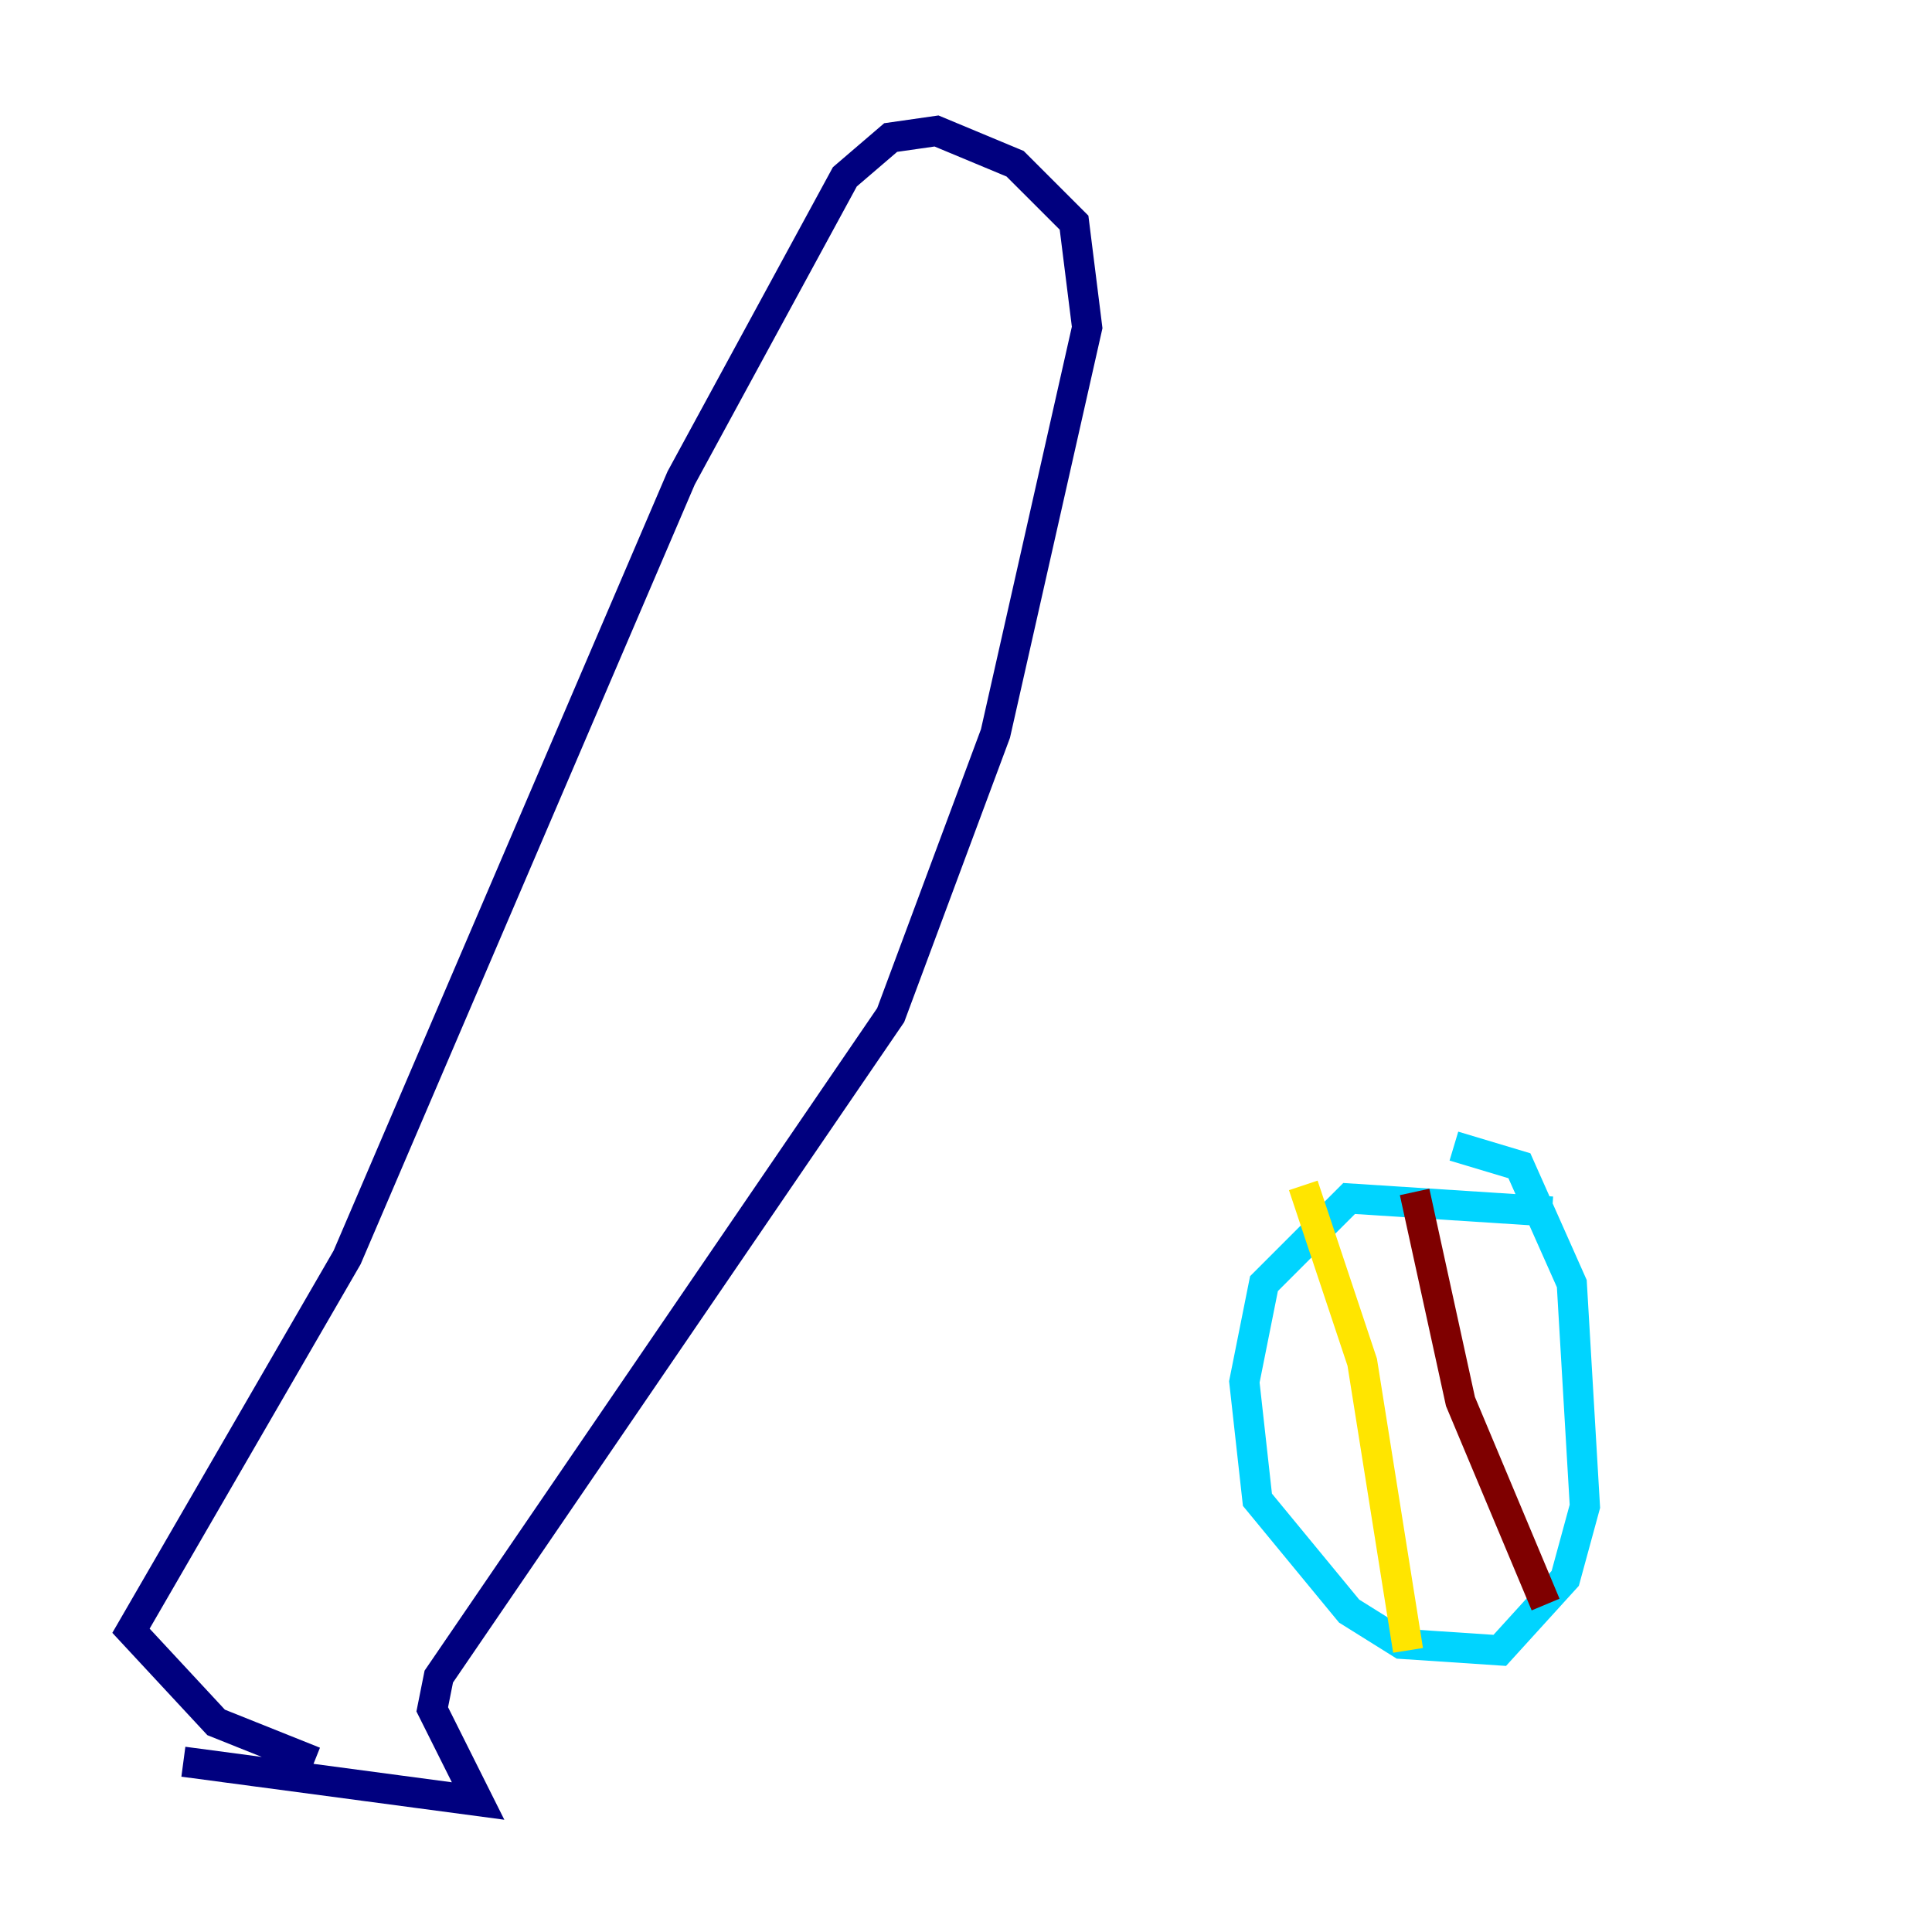 <?xml version="1.0" encoding="utf-8" ?>
<svg baseProfile="tiny" height="128" version="1.2" viewBox="0,0,128,128" width="128" xmlns="http://www.w3.org/2000/svg" xmlns:ev="http://www.w3.org/2001/xml-events" xmlns:xlink="http://www.w3.org/1999/xlink"><defs /><polyline fill="none" points="12.149,116.719 31.675,119.322 28.637,113.248 29.071,111.078 59.01,67.254 65.953,48.597 72.027,21.695 71.159,14.752 67.254,10.848 62.047,8.678 59.01,9.112 55.973,11.715 45.125,31.675 22.997,83.308 8.678,108.041 14.319,114.115 20.827,116.719" stroke="#00007f" stroke-width="2" /><polyline fill="none" points="102.834,80.271 89.383,79.403 83.742,85.044 82.441,91.552 83.308,99.363 89.383,106.739 92.854,108.909 99.363,109.342 103.702,104.57 105.003,99.797 104.136,85.044 100.664,77.234 96.325,75.932" stroke="#00d4ff" stroke-width="2" /><polyline fill="none" points="86.346,78.536 90.251,90.251 93.288,109.342" stroke="#ffe500" stroke-width="2" /><polyline fill="none" points="93.722,78.969 96.759,92.854 102.4,106.305" stroke="#7f0000" stroke-width="2" /></svg>